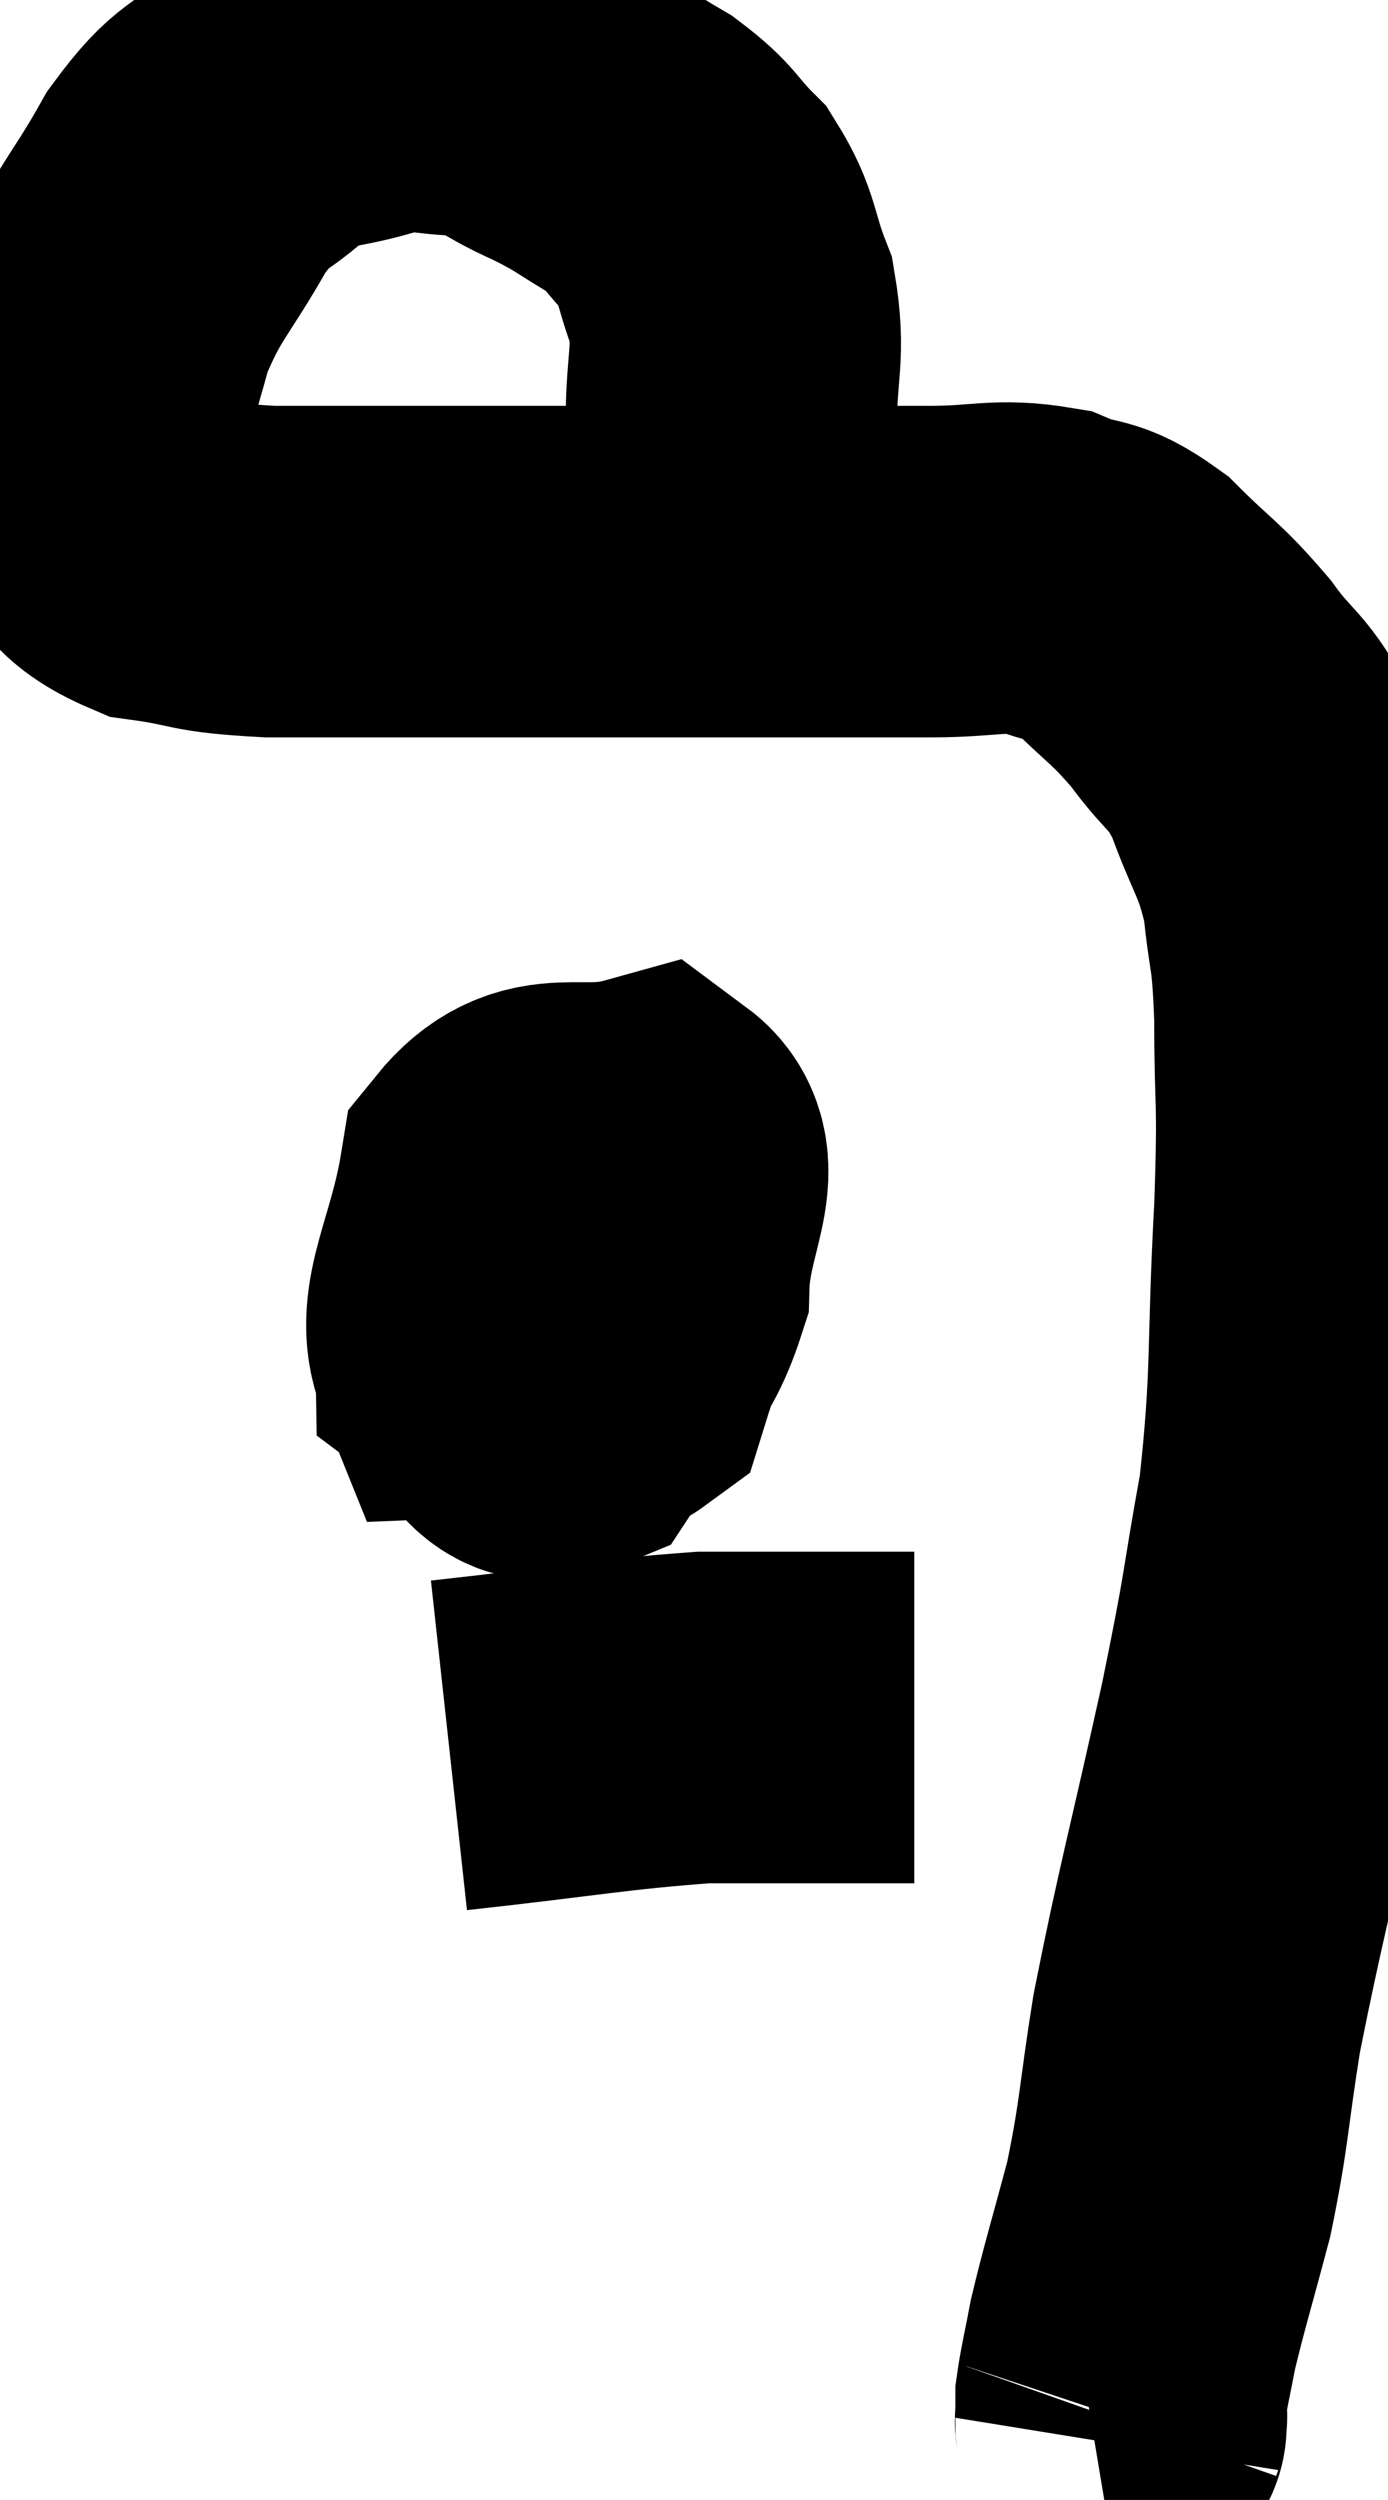 <svg xmlns="http://www.w3.org/2000/svg" viewBox="8.347 6.86 20.94 37.7" width="20.94" height="37.7"><path d="M 19.26 15.9 C 19.32 15.3, 19.35 15.36, 19.38 14.7 C 19.38 13.98, 19.38 14.085, 19.38 13.26 C 19.38 12.33, 19.515 12.21, 19.38 11.4 C 19.11 10.71, 19.185 10.575, 18.84 10.02 C 18.42 9.6, 18.495 9.555, 18 9.18 C 17.43 8.85, 17.49 8.835, 16.86 8.52 C 16.17 8.22, 16.185 8.07, 15.48 7.92 C 14.76 7.92, 14.82 7.785, 14.04 7.92 C 13.2 8.19, 13.08 8.04, 12.36 8.46 C 11.76 9.03, 11.745 8.805, 11.16 9.6 C 10.59 10.62, 10.44 10.635, 10.02 11.64 C 9.75 12.63, 9.615 12.975, 9.48 13.62 C 9.48 13.92, 9.18 13.815, 9.48 14.22 C 10.08 14.73, 9.945 14.925, 10.68 15.24 C 11.55 15.36, 11.31 15.42, 12.42 15.48 C 13.77 15.48, 13.95 15.48, 15.12 15.48 C 16.11 15.48, 16.35 15.48, 17.1 15.48 C 17.61 15.48, 17.34 15.48, 18.12 15.48 C 19.17 15.48, 19.155 15.48, 20.22 15.48 C 21.3 15.48, 21.405 15.48, 22.38 15.48 C 23.25 15.48, 23.4 15.36, 24.12 15.48 C 24.69 15.72, 24.675 15.54, 25.26 15.96 C 25.86 16.56, 25.92 16.53, 26.46 17.16 C 26.94 17.82, 27.015 17.685, 27.42 18.48 C 27.75 19.41, 27.87 19.41, 28.08 20.34 C 28.17 21.27, 28.215 21.015, 28.26 22.2 C 28.26 23.64, 28.32 23.265, 28.26 25.08 C 28.14 27.27, 28.23 27.54, 28.02 29.46 C 27.72 31.11, 27.825 30.78, 27.42 32.76 C 26.91 35.07, 26.76 35.565, 26.4 37.38 C 26.19 38.7, 26.22 38.85, 25.98 40.02 C 25.71 41.04, 25.62 41.31, 25.44 42.06 C 25.35 42.54, 25.305 42.705, 25.26 43.02 C 25.26 43.17, 25.26 43.245, 25.26 43.32 C 25.26 43.32, 25.275 43.275, 25.26 43.32 C 25.23 43.41, 25.305 43.44, 25.2 43.5 L 24.84 43.56" fill="none" stroke="black" stroke-width="5"></path><path d="M 16.86 24.72 C 16.41 25.23, 16.11 25.14, 15.96 25.74 C 16.11 26.43, 15.87 26.67, 16.26 27.12 C 16.89 27.33, 17.07 27.87, 17.52 27.54 C 17.79 26.67, 17.985 26.415, 18.06 25.8 C 17.94 25.44, 18.15 25.245, 17.82 25.08 C 17.28 25.11, 17.295 24.6, 16.74 25.14 C 16.17 26.19, 15.585 26.49, 15.6 27.24 C 16.2 27.69, 16.185 28.395, 16.8 28.14 C 17.43 27.18, 17.73 27.24, 18.06 26.22 C 18.09 25.14, 18.645 24.45, 18.12 24.06 C 17.04 24.36, 16.605 23.865, 15.96 24.66 C 15.75 25.95, 15.285 26.61, 15.54 27.24 C 16.26 27.21, 16.515 27.57, 16.98 27.18 C 17.19 26.43, 17.295 26.1, 17.4 25.68 L 17.4 25.5" fill="none" stroke="black" stroke-width="5"></path><path d="M 15.12 33.18 C 17.04 32.97, 17.52 32.865, 18.96 32.76 C 19.92 32.76, 20.085 32.76, 20.88 32.76 L 22.14 32.76" fill="none" stroke="black" stroke-width="5"></path></svg>